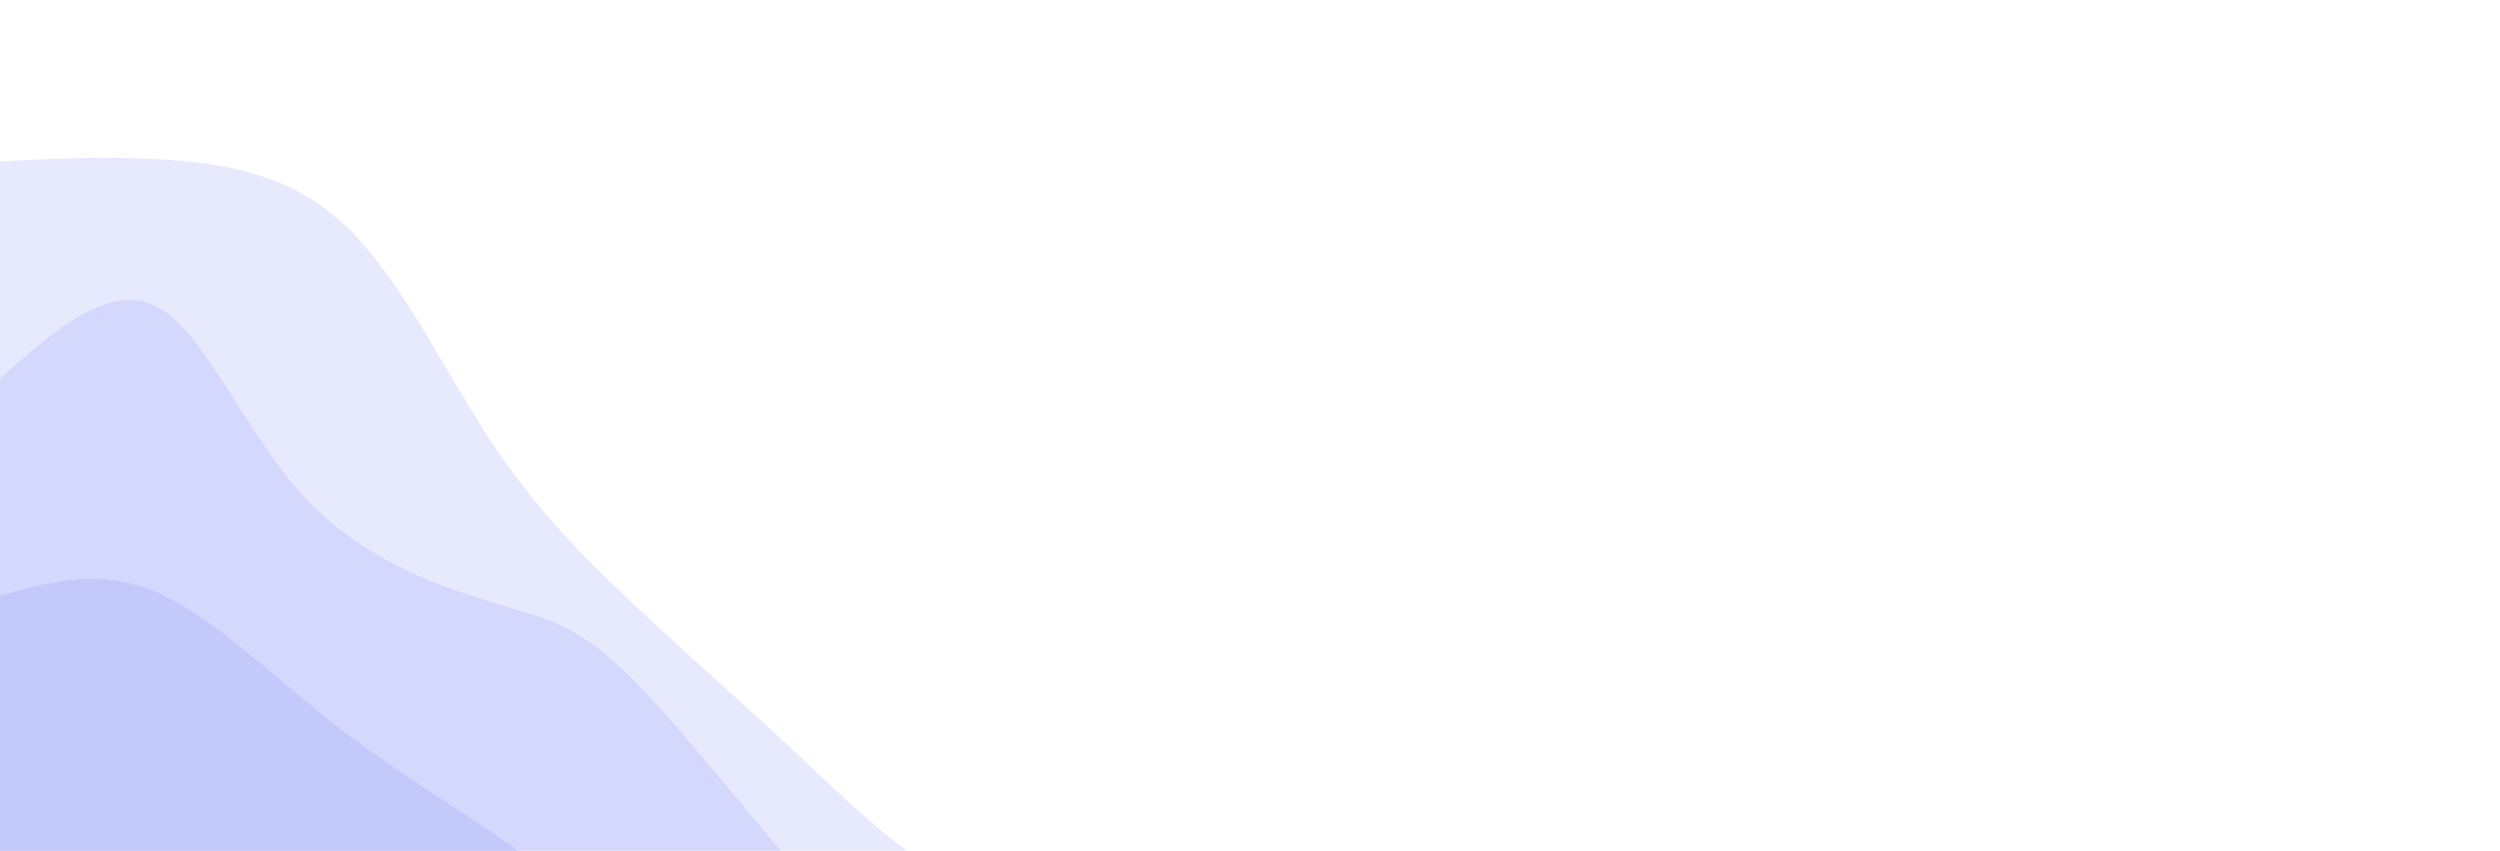 <svg width="100%" height="100%" id="svg" viewBox="0 0 1440 490" xmlns="http://www.w3.org/2000/svg" class="transition duration-300 ease-in-out delay-150"><style>
          .path-0{
            animation:pathAnim-0 4s;
            animation-timing-function: linear;
            animation-iteration-count: infinite;
          }
          @keyframes pathAnim-0{
            0%{
              d: path("M 0,500 L 0,93 C 30.894,91.358 61.788,89.717 96,92 C 130.212,94.283 167.742,100.491 199,130 C 230.258,159.509 255.246,212.318 282,253 C 308.754,293.682 337.275,322.237 367,350 C 396.725,377.763 427.654,404.733 462,437 C 496.346,469.267 534.11,506.831 568,511 C 601.89,515.169 631.908,485.941 662,507 C 692.092,528.059 722.259,599.403 751,639 C 779.741,678.597 807.056,686.445 847,709 C 886.944,731.555 939.519,768.816 975,796 C 1010.481,823.184 1028.869,840.293 1054,847 C 1079.131,853.707 1111.004,850.014 1140,891 C 1168.996,931.986 1195.114,1017.65 1230,1039 C 1264.886,1060.35 1308.539,1017.386 1345,1024 C 1381.461,1030.614 1410.731,1086.807 1440,1143 L 1440,500 L 0,500 Z");
            }
            25%{
              d: path("M 0,500 L 0,93 C 41.581,110.267 83.163,127.533 111,140 C 138.837,152.467 152.93,160.133 182,164 C 211.07,167.867 255.117,167.935 287,198 C 318.883,228.065 338.603,288.127 370,325 C 401.397,361.873 444.471,375.556 484,399 C 523.529,422.444 559.514,455.649 591,478 C 622.486,500.351 649.473,511.847 682,538 C 714.527,564.153 752.593,604.963 781,646 C 809.407,687.037 828.157,728.299 856,738 C 883.843,747.701 920.781,725.839 955,749 C 989.219,772.161 1020.719,840.344 1049,875 C 1077.281,909.656 1102.343,910.784 1137,925 C 1171.657,939.216 1215.908,966.52 1248,984 C 1280.092,1001.48 1300.026,1009.137 1330,1034 C 1359.974,1058.863 1399.987,1100.931 1440,1143 L 1440,500 L 0,500 Z");
            }
            50%{
              d: path("M 0,500 L 0,93 C 24.823,88.951 49.646,84.902 81,89 C 112.354,93.098 150.238,105.343 183,148 C 215.762,190.657 243.403,263.725 278,284 C 312.597,304.275 354.15,271.756 391,288 C 427.85,304.244 459.996,369.251 485,412 C 510.004,454.749 527.867,475.239 561,489 C 594.133,502.761 642.537,509.793 682,527 C 721.463,544.207 751.984,571.59 779,597 C 806.016,622.41 829.528,645.847 858,669 C 886.472,692.153 919.904,715.023 955,748 C 990.096,780.977 1026.854,824.06 1060,846 C 1093.146,867.94 1122.678,868.736 1155,882 C 1187.322,895.264 1222.433,920.994 1251,953 C 1279.567,985.006 1301.591,1023.287 1332,1056 C 1362.409,1088.713 1401.205,1115.856 1440,1143 L 1440,500 L 0,500 Z");
            }
            75%{
              d: path("M 0,500 L 0,93 C 36.276,97.149 72.552,101.298 103,109 C 133.448,116.702 158.066,127.956 191,164 C 223.934,200.044 265.182,260.877 301,285 C 336.818,309.123 367.207,296.536 390,312 C 412.793,327.464 427.991,370.979 463,396 C 498.009,421.021 552.83,427.546 591,449 C 629.17,470.454 650.689,506.835 675,530 C 699.311,553.165 726.412,563.113 758,577 C 789.588,590.887 825.661,608.713 858,655 C 890.339,701.287 918.942,776.036 950,811 C 981.058,845.964 1014.571,841.142 1047,848 C 1079.429,854.858 1110.775,873.395 1144,895 C 1177.225,916.605 1212.33,941.278 1247,969 C 1281.67,996.722 1315.906,1027.492 1348,1057 C 1380.094,1086.508 1410.047,1114.754 1440,1143 L 1440,500 L 0,500 Z");
            }
            100%{
              d: path("M 0,500 L 0,93 C 30.894,91.358 61.788,89.717 96,92 C 130.212,94.283 167.742,100.491 199,130 C 230.258,159.509 255.246,212.318 282,253 C 308.754,293.682 337.275,322.237 367,350 C 396.725,377.763 427.654,404.733 462,437 C 496.346,469.267 534.11,506.831 568,511 C 601.89,515.169 631.908,485.941 662,507 C 692.092,528.059 722.259,599.403 751,639 C 779.741,678.597 807.056,686.445 847,709 C 886.944,731.555 939.519,768.816 975,796 C 1010.481,823.184 1028.869,840.293 1054,847 C 1079.131,853.707 1111.004,850.014 1140,891 C 1168.996,931.986 1195.114,1017.65 1230,1039 C 1264.886,1060.35 1308.539,1017.386 1345,1024 C 1381.461,1030.614 1410.731,1086.807 1440,1143 L 1440,500 L 0,500 Z");
            }
          }</style><path d="M 0,500 L 0,93 C 30.894,91.358 61.788,89.717 96,92 C 130.212,94.283 167.742,100.491 199,130 C 230.258,159.509 255.246,212.318 282,253 C 308.754,293.682 337.275,322.237 367,350 C 396.725,377.763 427.654,404.733 462,437 C 496.346,469.267 534.11,506.831 568,511 C 601.89,515.169 631.908,485.941 662,507 C 692.092,528.059 722.259,599.403 751,639 C 779.741,678.597 807.056,686.445 847,709 C 886.944,731.555 939.519,768.816 975,796 C 1010.481,823.184 1028.869,840.293 1054,847 C 1079.131,853.707 1111.004,850.014 1140,891 C 1168.996,931.986 1195.114,1017.65 1230,1039 C 1264.886,1060.35 1308.539,1017.386 1345,1024 C 1381.461,1030.614 1410.731,1086.807 1440,1143 L 1440,500 L 0,500 Z" stroke="none" stroke-width="0" fill="#c3c9fb" fill-opacity="0.4" class="transition-all duration-300 ease-in-out delay-150 path-0"></path><style>
          .path-1{
            animation:pathAnim-1 4s;
            animation-timing-function: linear;
            animation-iteration-count: infinite;
          }
          @keyframes pathAnim-1{
            0%{
              d: path("M 0,500 L 0,218 C 31.759,189.951 63.519,161.902 91,177 C 118.481,192.098 141.685,250.342 176,287 C 210.315,323.658 255.743,338.73 287,348 C 318.257,357.27 335.345,360.74 370,397 C 404.655,433.26 456.877,502.312 494,539 C 531.123,575.688 553.146,580.014 583,598 C 612.854,615.986 650.539,647.634 684,668 C 717.461,688.366 746.696,697.45 774,714 C 801.304,730.55 826.675,754.567 855,797 C 883.325,839.433 914.602,900.282 946,934 C 977.398,967.718 1008.916,974.306 1041,985 C 1073.084,995.694 1105.734,1010.495 1145,1035 C 1184.266,1059.505 1230.149,1093.713 1264,1131 C 1297.851,1168.287 1319.672,1208.653 1347,1232 C 1374.328,1255.347 1407.164,1261.673 1440,1268 L 1440,500 L 0,500 Z");
            }
            25%{
              d: path("M 0,500 L 0,218 C 36.748,215.205 73.495,212.409 106,220 C 138.505,227.591 166.767,245.567 202,264 C 237.233,282.433 279.437,301.323 305,335 C 330.563,368.677 339.483,417.143 370,448 C 400.517,478.857 452.63,492.106 495,508 C 537.37,523.894 569.998,542.432 593,564 C 616.002,585.568 629.377,610.164 657,643 C 684.623,675.836 726.493,716.91 760,738 C 793.507,759.09 818.651,760.196 852,782 C 885.349,803.804 926.905,846.306 957,890 C 987.095,933.694 1005.73,978.581 1042,1000 C 1078.27,1021.419 1132.175,1019.37 1165,1031 C 1197.825,1042.63 1209.568,1067.939 1237,1101 C 1264.432,1134.061 1307.552,1174.875 1344,1204 C 1380.448,1233.125 1410.224,1250.563 1440,1268 L 1440,500 L 0,500 Z");
            }
            50%{
              d: path("M 0,500 L 0,218 C 31.447,197.961 62.895,177.921 93,197 C 123.105,216.079 151.868,274.276 181,296 C 210.132,317.724 239.633,302.973 275,332 C 310.367,361.027 351.6,433.831 387,463 C 422.4,492.169 451.967,477.703 488,505 C 524.033,532.297 566.533,601.358 593,640 C 619.467,678.642 629.9,686.864 660,689 C 690.1,691.136 739.868,687.186 777,712 C 814.132,736.814 838.627,790.391 867,827 C 895.373,863.609 927.623,883.248 960,891 C 992.377,898.752 1024.88,894.616 1052,926 C 1079.12,957.384 1100.857,1024.289 1138,1057 C 1175.143,1089.711 1227.692,1088.23 1265,1104 C 1302.308,1119.77 1324.374,1152.791 1351,1183 C 1377.626,1213.209 1408.813,1240.604 1440,1268 L 1440,500 L 0,500 Z");
            }
            75%{
              d: path("M 0,500 L 0,218 C 37.602,231.412 75.205,244.825 110,256 C 144.795,267.175 176.784,276.114 208,284 C 239.216,291.886 269.66,298.72 300,325 C 330.34,351.28 360.576,397.006 388,426 C 415.424,454.994 440.034,467.256 470,491 C 499.966,514.744 535.287,549.969 573,573 C 610.713,596.031 650.82,606.867 683,644 C 715.18,681.133 739.435,744.563 772,778 C 804.565,811.437 845.441,814.881 881,838 C 916.559,861.119 946.801,903.912 973,925 C 999.199,946.088 1021.354,945.471 1053,968 C 1084.646,990.529 1125.781,1036.204 1162,1054 C 1198.219,1071.796 1229.52,1061.714 1256,1077 C 1282.48,1092.286 1304.137,1132.939 1334,1169 C 1363.863,1205.061 1401.931,1236.531 1440,1268 L 1440,500 L 0,500 Z");
            }
            100%{
              d: path("M 0,500 L 0,218 C 31.759,189.951 63.519,161.902 91,177 C 118.481,192.098 141.685,250.342 176,287 C 210.315,323.658 255.743,338.73 287,348 C 318.257,357.27 335.345,360.74 370,397 C 404.655,433.26 456.877,502.312 494,539 C 531.123,575.688 553.146,580.014 583,598 C 612.854,615.986 650.539,647.634 684,668 C 717.461,688.366 746.696,697.45 774,714 C 801.304,730.55 826.675,754.567 855,797 C 883.325,839.433 914.602,900.282 946,934 C 977.398,967.718 1008.916,974.306 1041,985 C 1073.084,995.694 1105.734,1010.495 1145,1035 C 1184.266,1059.505 1230.149,1093.713 1264,1131 C 1297.851,1168.287 1319.672,1208.653 1347,1232 C 1374.328,1255.347 1407.164,1261.673 1440,1268 L 1440,500 L 0,500 Z");
            }
          }</style><path d="M 0,500 L 0,218 C 31.759,189.951 63.519,161.902 91,177 C 118.481,192.098 141.685,250.342 176,287 C 210.315,323.658 255.743,338.73 287,348 C 318.257,357.27 335.345,360.74 370,397 C 404.655,433.26 456.877,502.312 494,539 C 531.123,575.688 553.146,580.014 583,598 C 612.854,615.986 650.539,647.634 684,668 C 717.461,688.366 746.696,697.45 774,714 C 801.304,730.55 826.675,754.567 855,797 C 883.325,839.433 914.602,900.282 946,934 C 977.398,967.718 1008.916,974.306 1041,985 C 1073.084,995.694 1105.734,1010.495 1145,1035 C 1184.266,1059.505 1230.149,1093.713 1264,1131 C 1297.851,1168.287 1319.672,1208.653 1347,1232 C 1374.328,1255.347 1407.164,1261.673 1440,1268 L 1440,500 L 0,500 Z" stroke="none" stroke-width="0" fill="#c3c9fb" fill-opacity="0.53" class="transition-all duration-300 ease-in-out delay-150 path-1"></path><style>
          .path-2{
            animation:pathAnim-2 4s;
            animation-timing-function: linear;
            animation-iteration-count: infinite;
          }
          @keyframes pathAnim-2{
            0%{
              d: path("M 0,500 L 0,343 C 28.86,335.082 57.721,327.164 90,341 C 122.279,354.836 157.978,390.425 195,419 C 232.022,447.575 270.368,469.137 304,494 C 337.632,518.863 366.551,547.027 398,572 C 429.449,596.973 463.427,618.754 489,651 C 514.573,683.246 531.74,725.957 563,752 C 594.26,778.043 639.613,787.418 673,813 C 706.387,838.582 727.809,880.372 761,905 C 794.191,929.628 839.149,937.094 870,965 C 900.851,992.906 917.593,1041.252 943,1049 C 968.407,1056.748 1002.479,1023.899 1045,1054 C 1087.521,1084.101 1138.49,1177.151 1169,1212 C 1199.51,1246.849 1209.56,1223.498 1237,1244 C 1264.44,1264.502 1309.268,1328.858 1346,1361 C 1382.732,1393.142 1411.366,1393.071 1440,1393 L 1440,500 L 0,500 Z");
            }
            25%{
              d: path("M 0,500 L 0,343 C 33.876,328.676 67.753,314.352 99,328 C 130.247,341.648 158.865,383.269 190,419 C 221.135,454.731 254.787,484.573 287,506 C 319.213,527.427 349.988,540.44 387,563 C 424.012,585.56 467.262,617.667 497,652 C 526.738,686.333 542.966,722.891 570,738 C 597.034,753.109 634.875,746.769 666,763 C 697.125,779.231 721.533,818.034 752,861 C 782.467,903.966 818.991,951.095 853,971 C 887.009,990.905 918.503,983.584 956,995 C 993.497,1006.416 1036.998,1036.567 1066,1069 C 1095.002,1101.433 1109.506,1136.147 1137,1175 C 1164.494,1213.853 1204.979,1256.845 1246,1275 C 1287.021,1293.155 1328.577,1286.473 1361,1302 C 1393.423,1317.527 1416.711,1355.264 1440,1393 L 1440,500 L 0,500 Z");
            }
            50%{
              d: path("M 0,500 L 0,343 C 26.526,315.614 53.052,288.228 87,303 C 120.948,317.772 162.318,374.703 199,417 C 235.682,459.297 267.676,486.961 300,516 C 332.324,545.039 364.98,575.452 390,592 C 415.02,608.548 432.406,611.232 464,626 C 495.594,640.768 541.397,667.621 577,691 C 612.603,714.379 638.006,734.283 672,781 C 705.994,827.717 748.578,901.246 782,915 C 815.422,928.754 839.683,882.733 867,905 C 894.317,927.267 924.689,1017.824 954,1063 C 983.311,1108.176 1011.561,1107.973 1049,1114 C 1086.439,1120.027 1133.066,1132.286 1169,1149 C 1204.934,1165.714 1230.175,1186.885 1259,1208 C 1287.825,1229.115 1320.236,1250.176 1351,1281 C 1381.764,1311.824 1410.882,1352.412 1440,1393 L 1440,500 L 0,500 Z");
            }
            75%{
              d: path("M 0,500 L 0,343 C 25.959,316.822 51.919,290.644 86,304 C 120.081,317.356 162.285,370.246 194,406 C 225.715,441.754 246.943,460.371 277,494 C 307.057,527.629 345.944,576.269 386,601 C 426.056,625.731 467.281,626.552 496,649 C 524.719,671.448 540.93,715.523 567,754 C 593.07,792.477 628.998,825.357 663,834 C 697.002,842.643 729.078,827.048 761,838 C 792.922,848.952 824.69,886.45 857,926 C 889.31,965.55 922.161,1007.15 955,1034 C 987.839,1060.85 1020.664,1072.949 1056,1092 C 1091.336,1111.051 1129.183,1137.055 1166,1164 C 1202.817,1190.945 1238.605,1218.831 1264,1236 C 1289.395,1253.169 1304.399,1259.62 1332,1284 C 1359.601,1308.38 1399.801,1350.69 1440,1393 L 1440,500 L 0,500 Z");
            }
            100%{
              d: path("M 0,500 L 0,343 C 28.86,335.082 57.721,327.164 90,341 C 122.279,354.836 157.978,390.425 195,419 C 232.022,447.575 270.368,469.137 304,494 C 337.632,518.863 366.551,547.027 398,572 C 429.449,596.973 463.427,618.754 489,651 C 514.573,683.246 531.74,725.957 563,752 C 594.26,778.043 639.613,787.418 673,813 C 706.387,838.582 727.809,880.372 761,905 C 794.191,929.628 839.149,937.094 870,965 C 900.851,992.906 917.593,1041.252 943,1049 C 968.407,1056.748 1002.479,1023.899 1045,1054 C 1087.521,1084.101 1138.49,1177.151 1169,1212 C 1199.51,1246.849 1209.56,1223.498 1237,1244 C 1264.44,1264.502 1309.268,1328.858 1346,1361 C 1382.732,1393.142 1411.366,1393.071 1440,1393 L 1440,500 L 0,500 Z");
            }
          }</style><path d="M 0,500 L 0,343 C 28.86,335.082 57.721,327.164 90,341 C 122.279,354.836 157.978,390.425 195,419 C 232.022,447.575 270.368,469.137 304,494 C 337.632,518.863 366.551,547.027 398,572 C 429.449,596.973 463.427,618.754 489,651 C 514.573,683.246 531.74,725.957 563,752 C 594.26,778.043 639.613,787.418 673,813 C 706.387,838.582 727.809,880.372 761,905 C 794.191,929.628 839.149,937.094 870,965 C 900.851,992.906 917.593,1041.252 943,1049 C 968.407,1056.748 1002.479,1023.899 1045,1054 C 1087.521,1084.101 1138.49,1177.151 1169,1212 C 1199.51,1246.849 1209.56,1223.498 1237,1244 C 1264.44,1264.502 1309.268,1328.858 1346,1361 C 1382.732,1393.142 1411.366,1393.071 1440,1393 L 1440,500 L 0,500 Z" stroke="none" stroke-width="0" fill="#c3c9fb" fill-opacity="1" class="transition-all duration-300 ease-in-out delay-150 path-2"></path></svg>